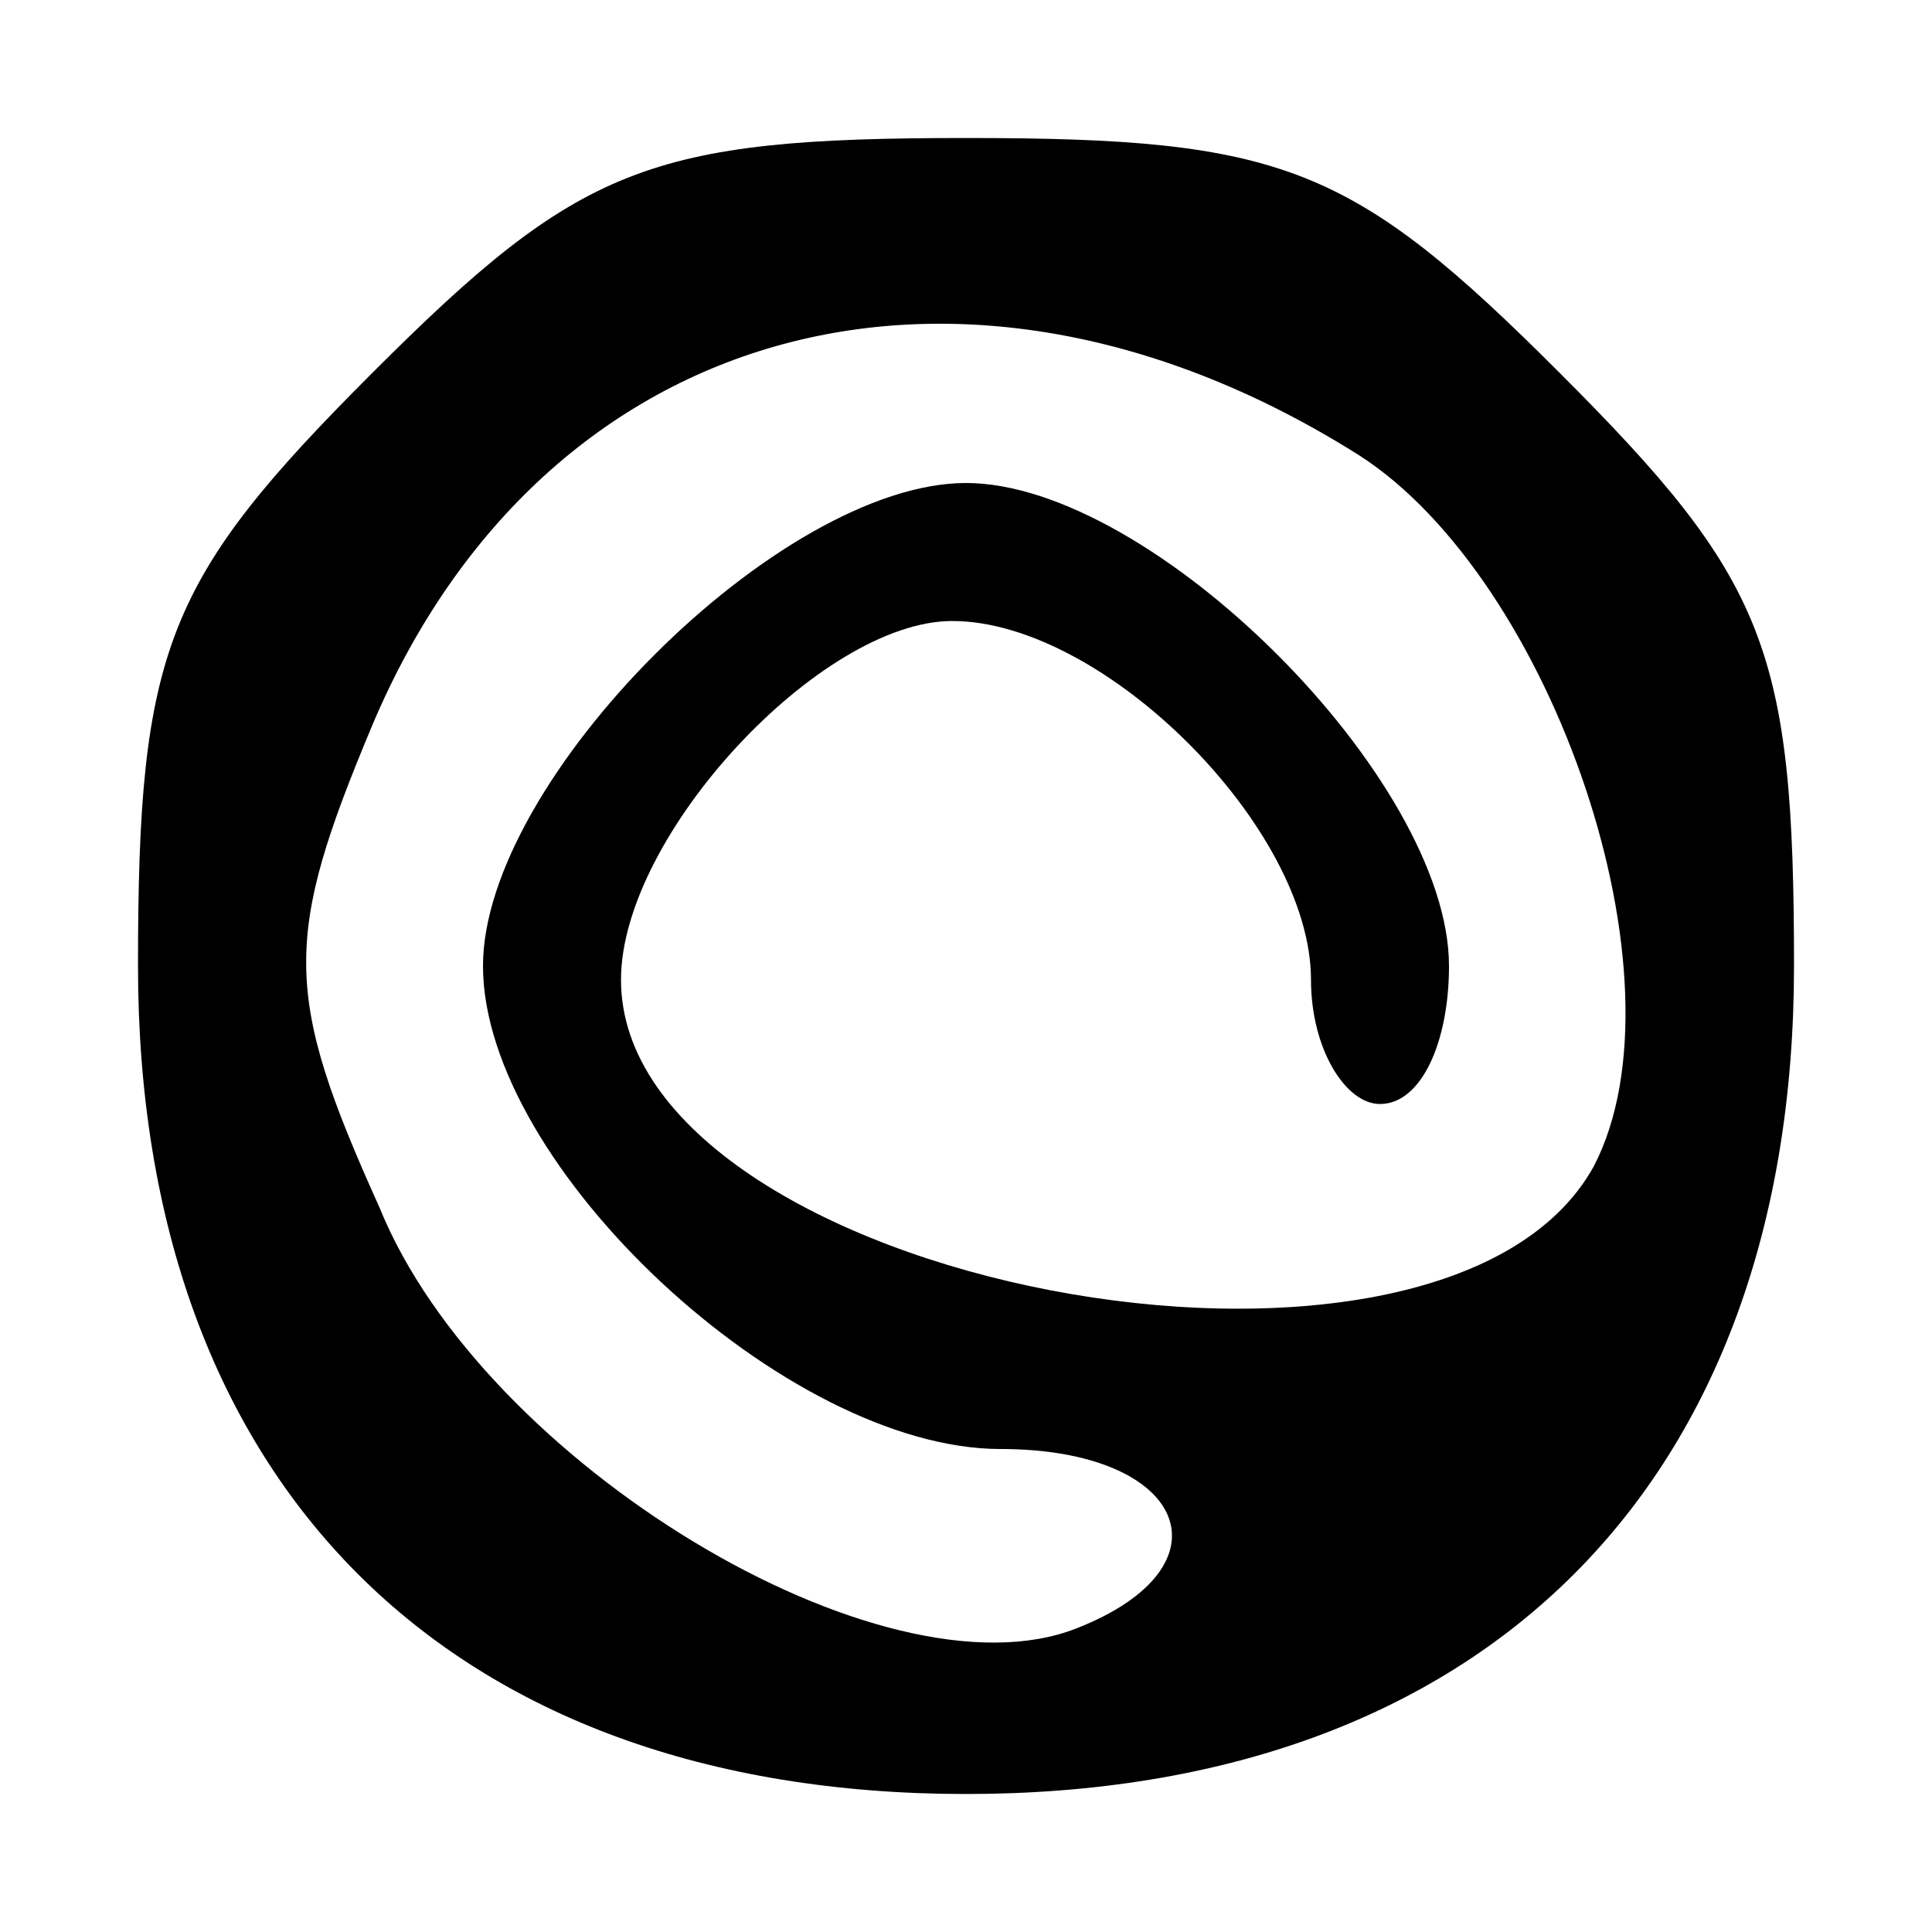 <?xml version="1.0" standalone="no"?>
<!DOCTYPE svg PUBLIC "-//W3C//DTD SVG 20010904//EN"
 "http://www.w3.org/TR/2001/REC-SVG-20010904/DTD/svg10.dtd">
<svg version="1.0" xmlns="http://www.w3.org/2000/svg"
 width="28pt" height="28pt" viewBox="0 0 28 28"
 preserveAspectRatio="xMidYMid meet">
<g transform="translate(0,28) scale(0.1,-0.1)"
fill="#000000" stroke="none">
<path d="M54 226 c-30 -30 -34 -40 -34 -86 0 -75 45 -120 120 -120 75 0 120
45 120 120 0 46 -4 56 -34 86 -30 30 -40 34 -86 34 -46 0 -56 -4 -86 -34z
m143 -12 c28 -18 48 -76 34 -103 -22 -40 -141 -17 -141 27 0 21 29 52 48 52
22 0 52 -30 52 -52 0 -10 5 -18 10 -18 6 0 10 9 10 20 0 27 -43 70 -70 70 -27
0 -70 -43 -70 -70 0 -29 44 -70 75 -70 27 0 34 -17 11 -26 -28 -11 -86 24
-101 61 -14 31 -14 39 -1 70 25 59 86 75 143 39z"/>
</g>
</svg>
